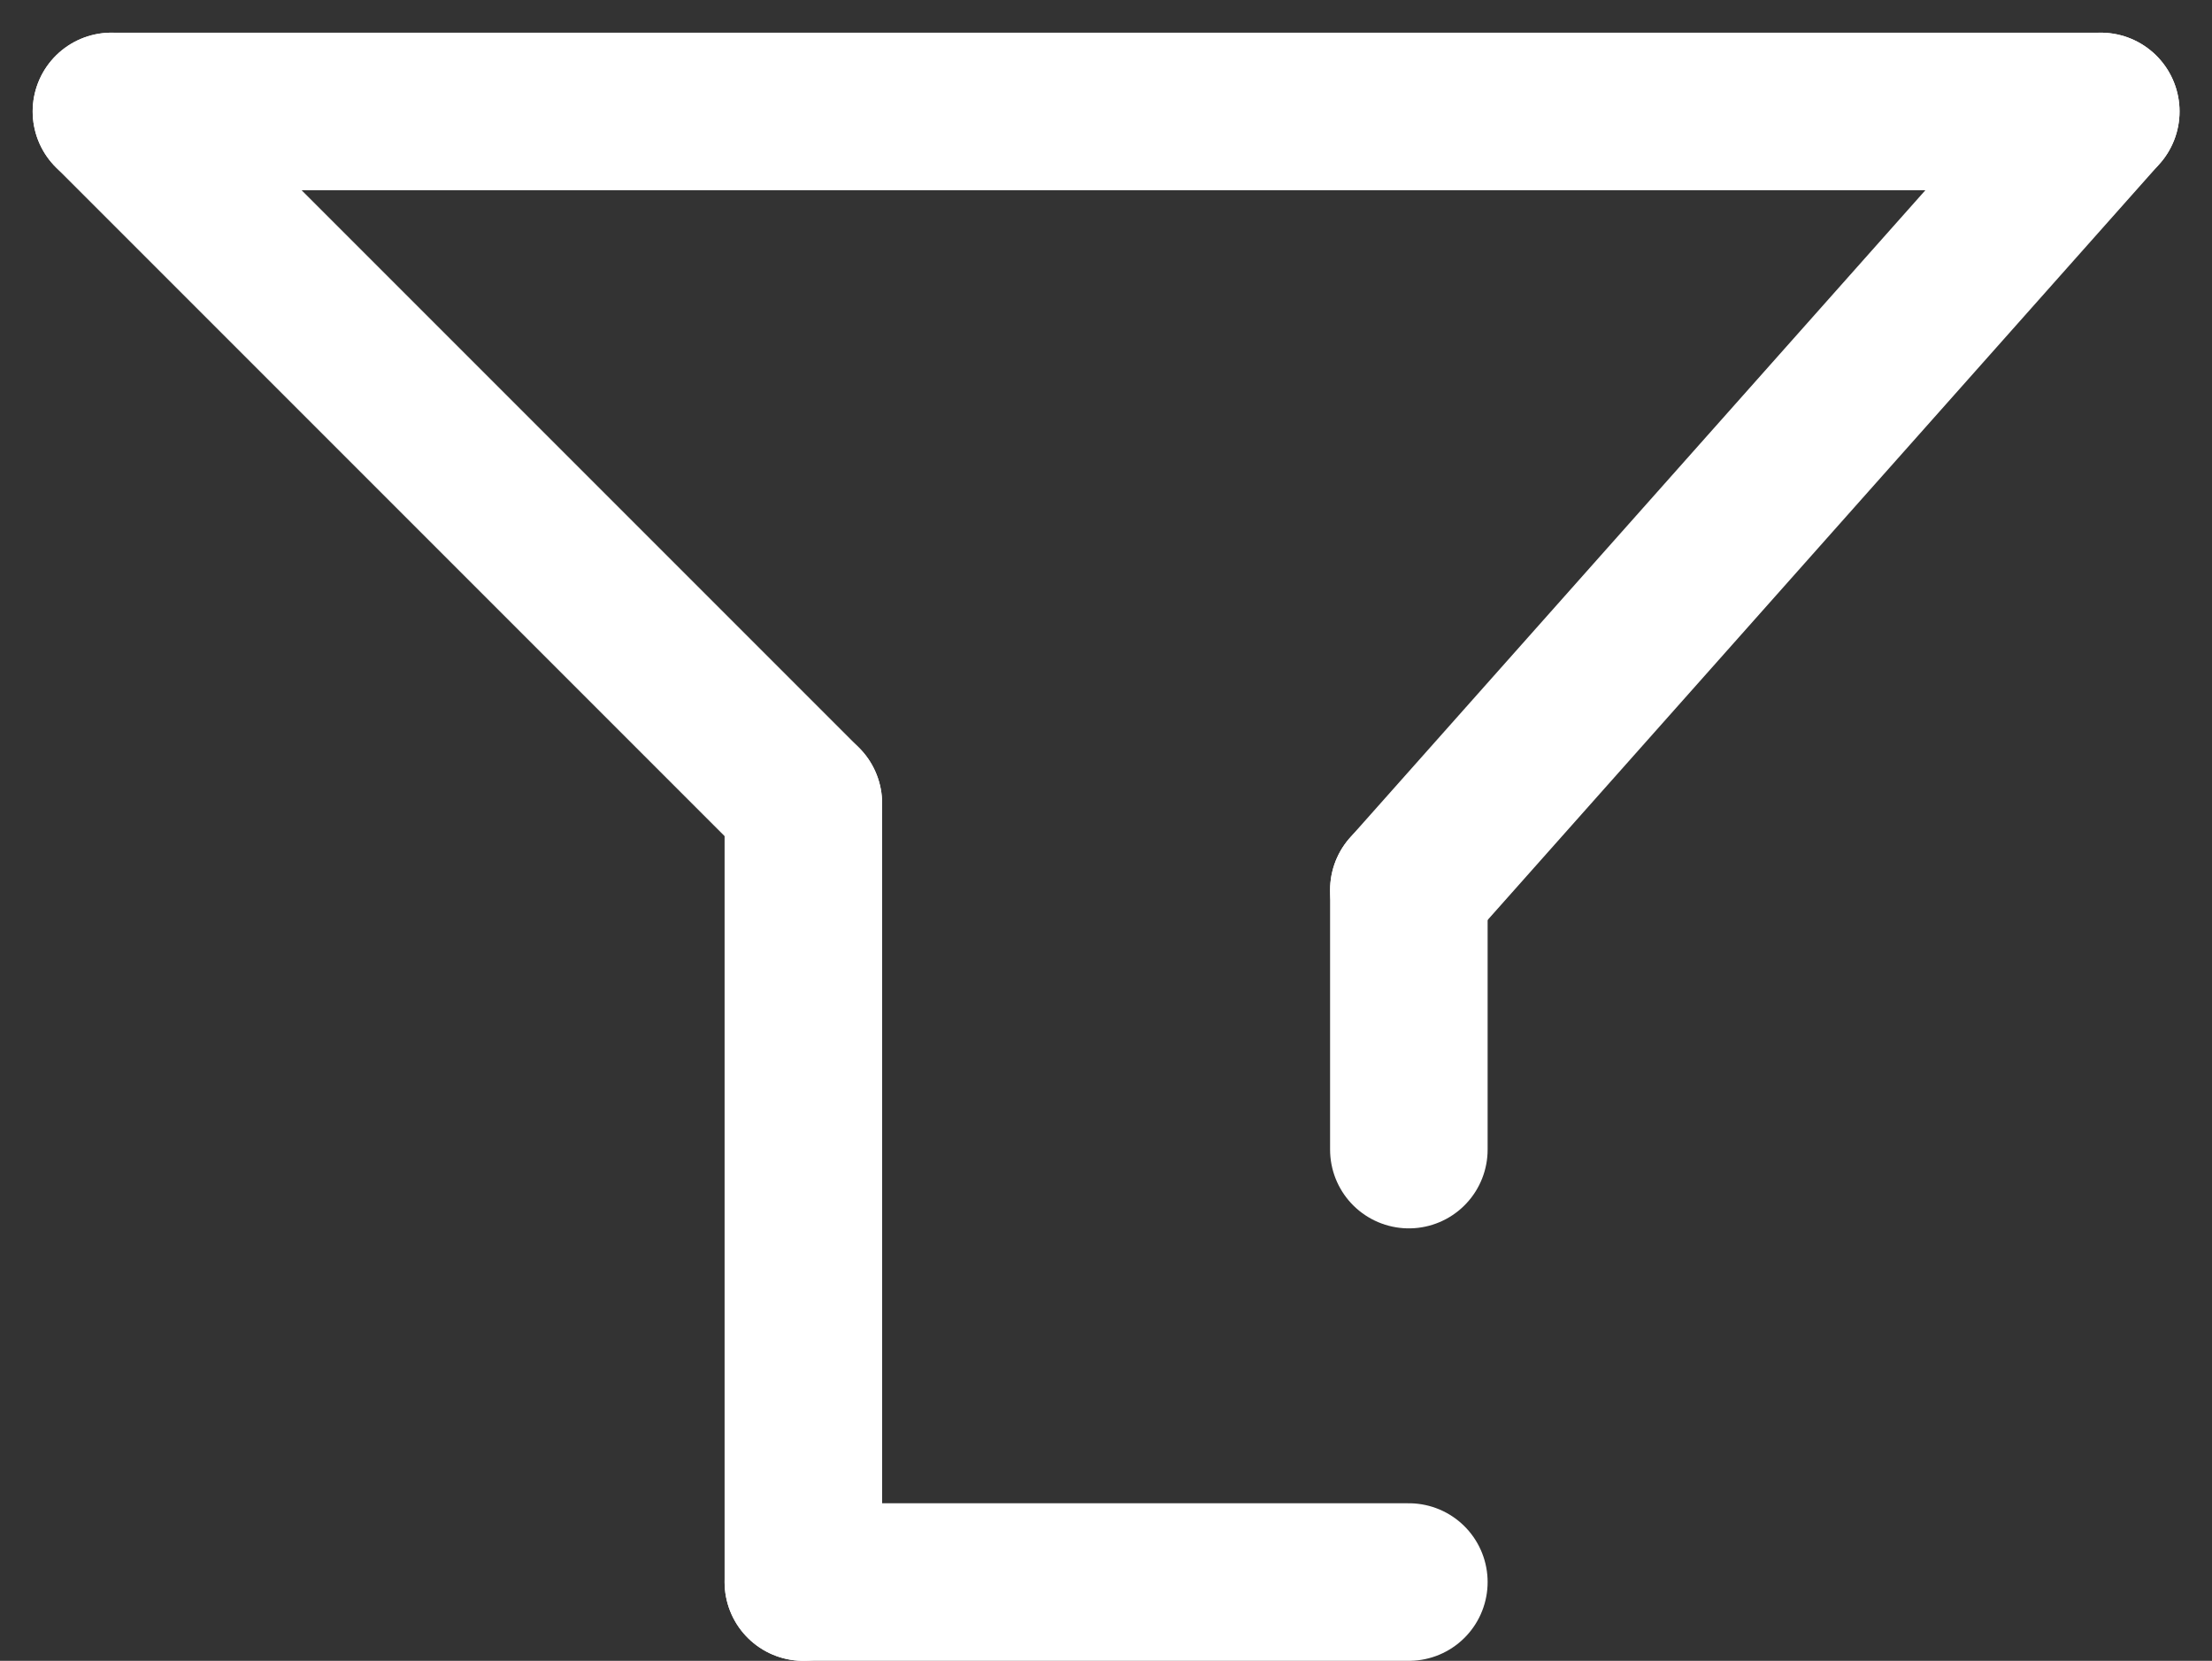 <svg xmlns="http://www.w3.org/2000/svg" width="21.061" height="15.811" viewBox="0 0 21.061 15.811">
  <rect x="0" y="0" width="21.061" height="15.811" fill="#333333" stroke="none"/>
  <g id="Group_1114" data-name="Group 1114" transform="translate(-480.939 -436.939)">
    <line id="Line_19" data-name="Line 19" x2="18.941" transform="translate(482 438)" fill="none" stroke="#fff" stroke-linecap="round" stroke-linejoin="round" stroke-width="1.5"/>
    <line id="Line_20" data-name="Line 20" x1="6.588" y1="6.588" transform="translate(482 438)" fill="none" stroke="#fff" stroke-linecap="round" stroke-linejoin="round" stroke-width="1.5"/>
    <line id="Line_21" data-name="Line 21" x1="6.588" y2="7.412" transform="translate(494.353 438)" fill="none" stroke="#fff" stroke-linecap="round" stroke-linejoin="round" stroke-width="1.5"/>
    <line id="Line_22" data-name="Line 22" y2="7.412" transform="translate(488.588 444.588)" fill="none" stroke="#fff" stroke-linecap="round" stroke-linejoin="round" stroke-width="1.5"/>
    <line id="Line_23" data-name="Line 23" x1="5.765" transform="translate(488.588 452)" fill="none" stroke="#fff" stroke-linecap="round" stroke-linejoin="round" stroke-width="1.5"/>
    <line id="Line_24" data-name="Line 24" y1="2.471" transform="translate(494.353 445.412)" fill="none" stroke="#fff" stroke-linecap="round" stroke-linejoin="round" stroke-width="1.5"/>
  </g>
</svg>
